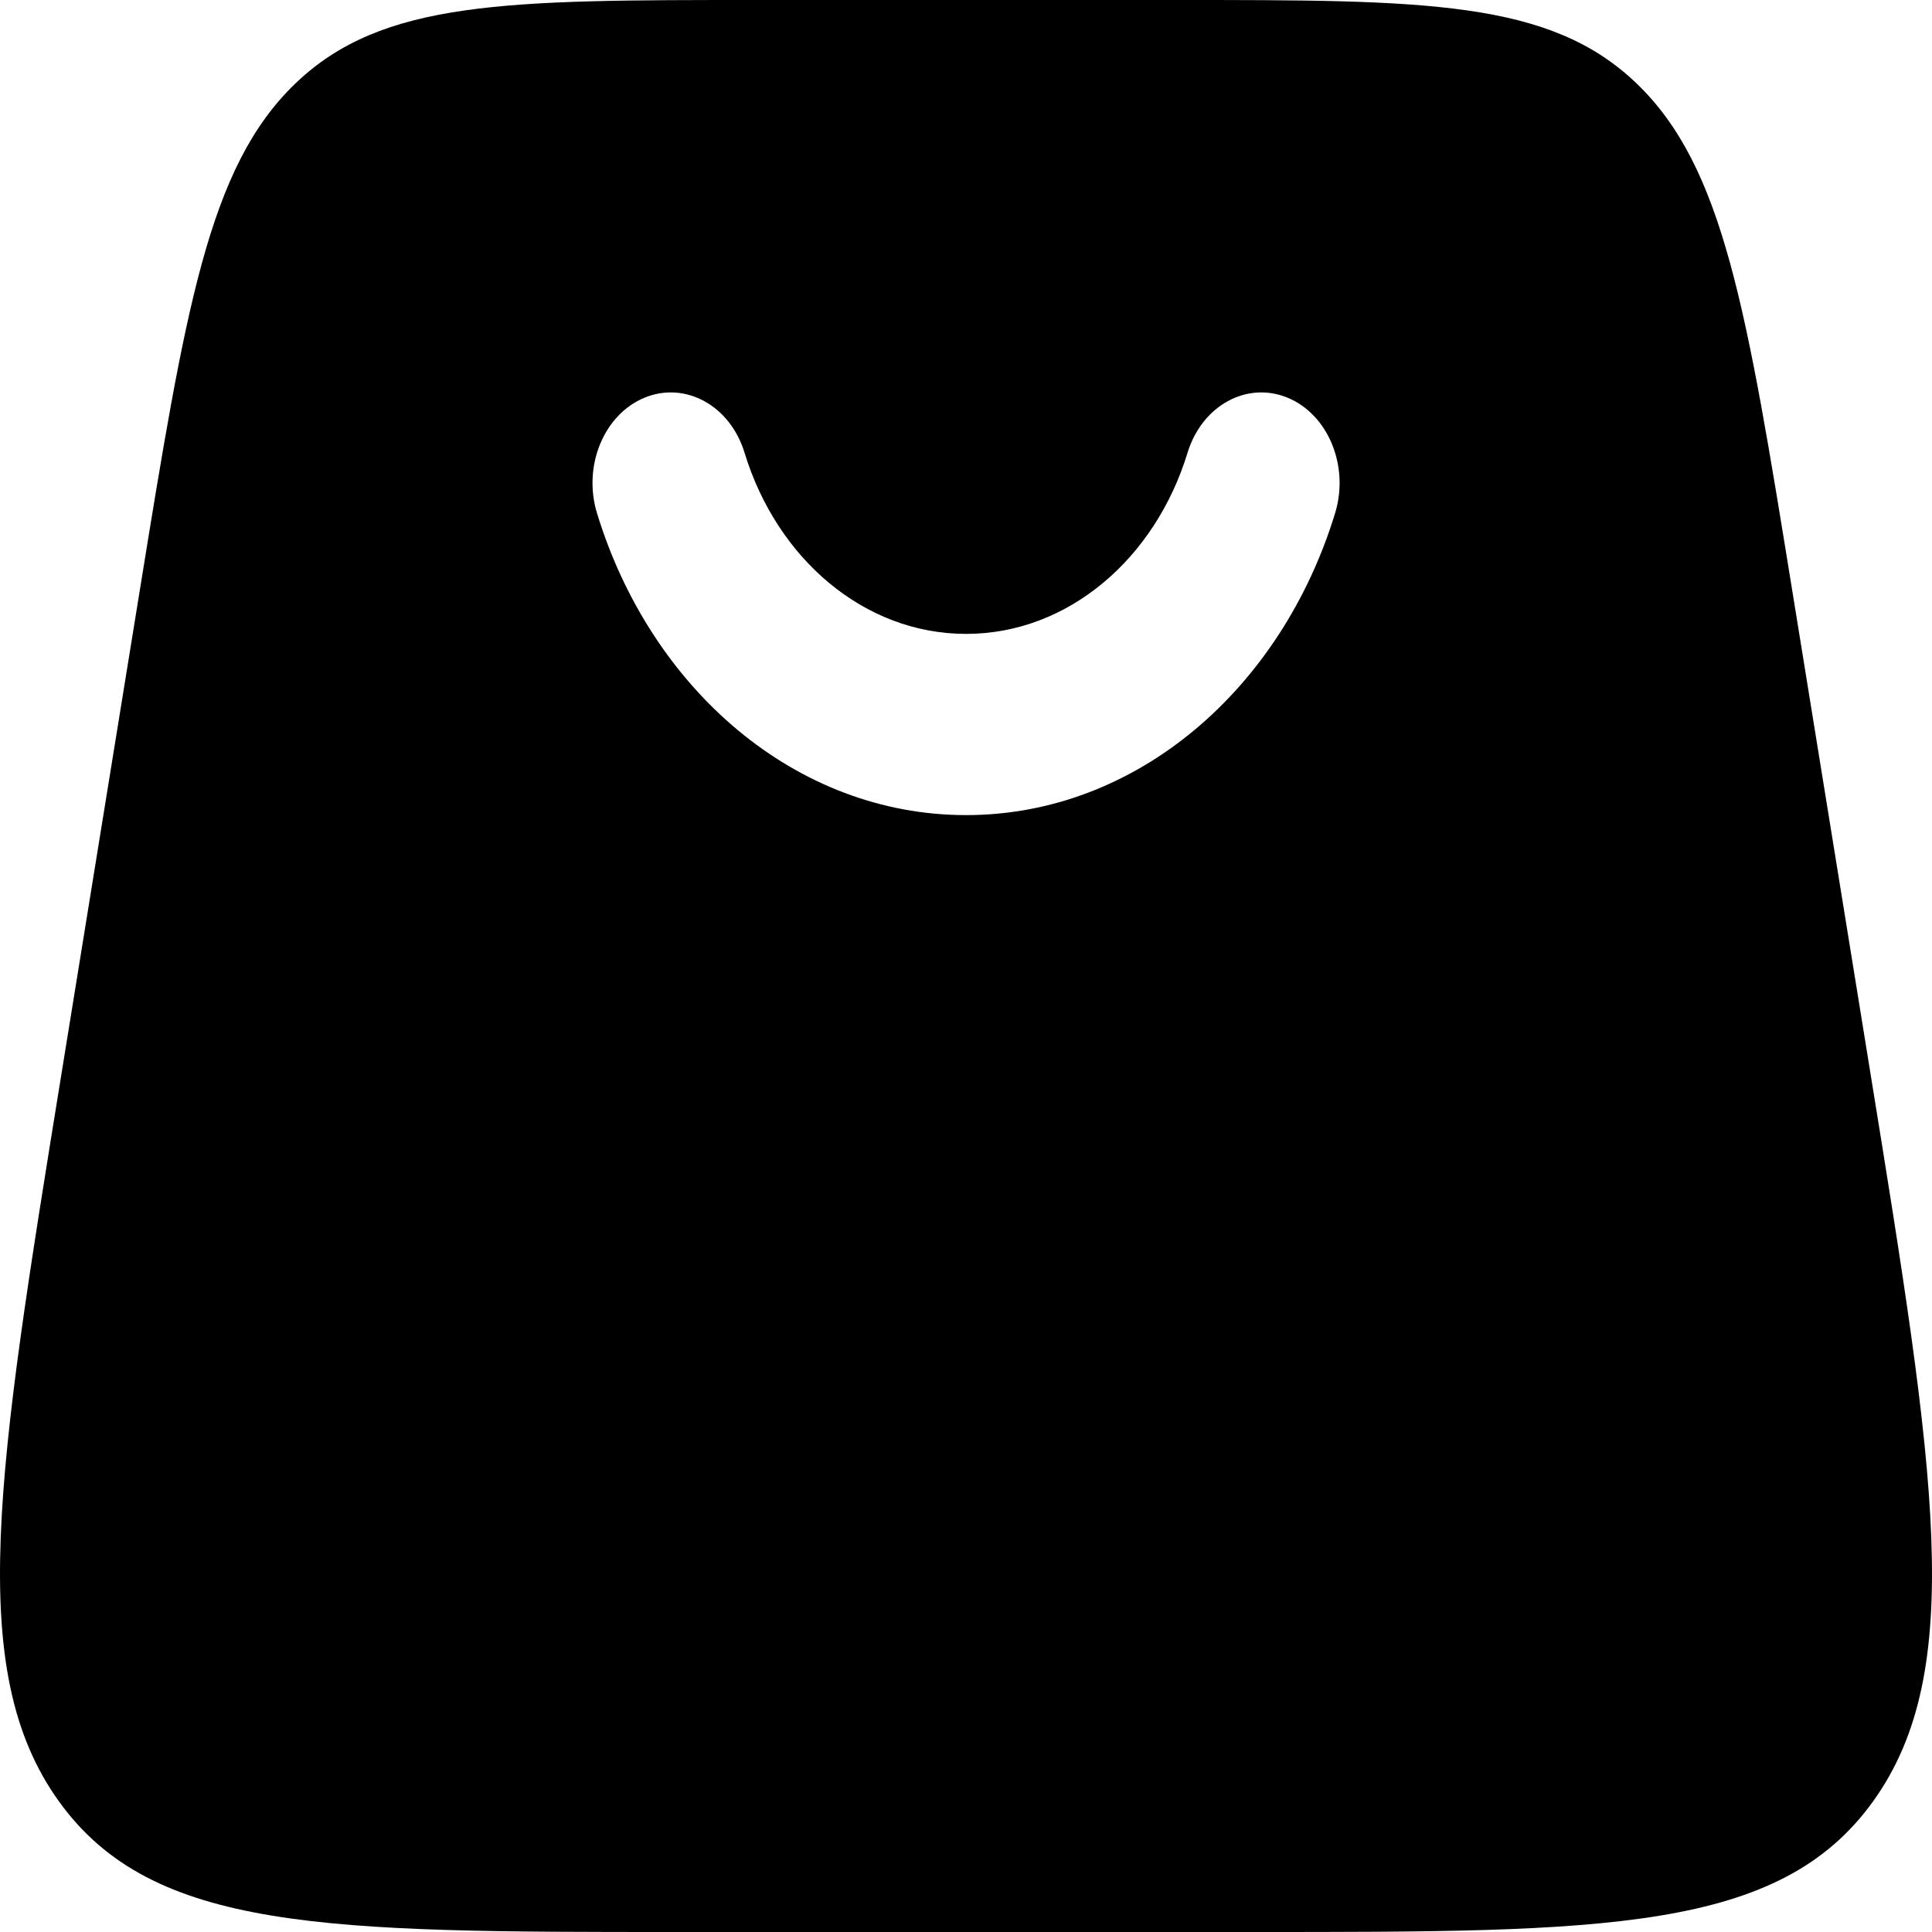 <svg width="20" height="20" viewBox="0 0 20 20" fill="none" xmlns="http://www.w3.org/2000/svg">
<path fill-rule="evenodd" clip-rule="evenodd" d="M3.058 0.864C2.157 1.729 1.92 3.192 1.446 6.118L0.636 11.118C-0.031 15.232 -0.364 17.29 0.608 18.645C1.58 20 3.389 20 7.007 20H12.993C16.611 20 18.42 20 19.392 18.645C20.364 17.29 20.031 15.232 19.364 11.118L18.554 6.118C18.08 3.192 17.843 1.729 16.942 0.864C16.042 1.49012e-07 14.756 0 12.183 0H7.817C5.244 0 3.958 1.49012e-07 3.058 0.864ZM7.708 4.688C8.042 5.781 8.943 6.562 10.001 6.562C11.058 6.562 11.959 5.781 12.293 4.688C12.442 4.199 12.905 3.944 13.327 4.116C13.749 4.289 13.97 4.824 13.821 5.312C13.265 7.132 11.766 8.438 10.001 8.438C8.235 8.438 6.736 7.132 6.18 5.312C6.031 4.824 6.252 4.289 6.674 4.116C7.096 3.944 7.559 4.199 7.708 4.688Z" fill="black"/>
</svg>

